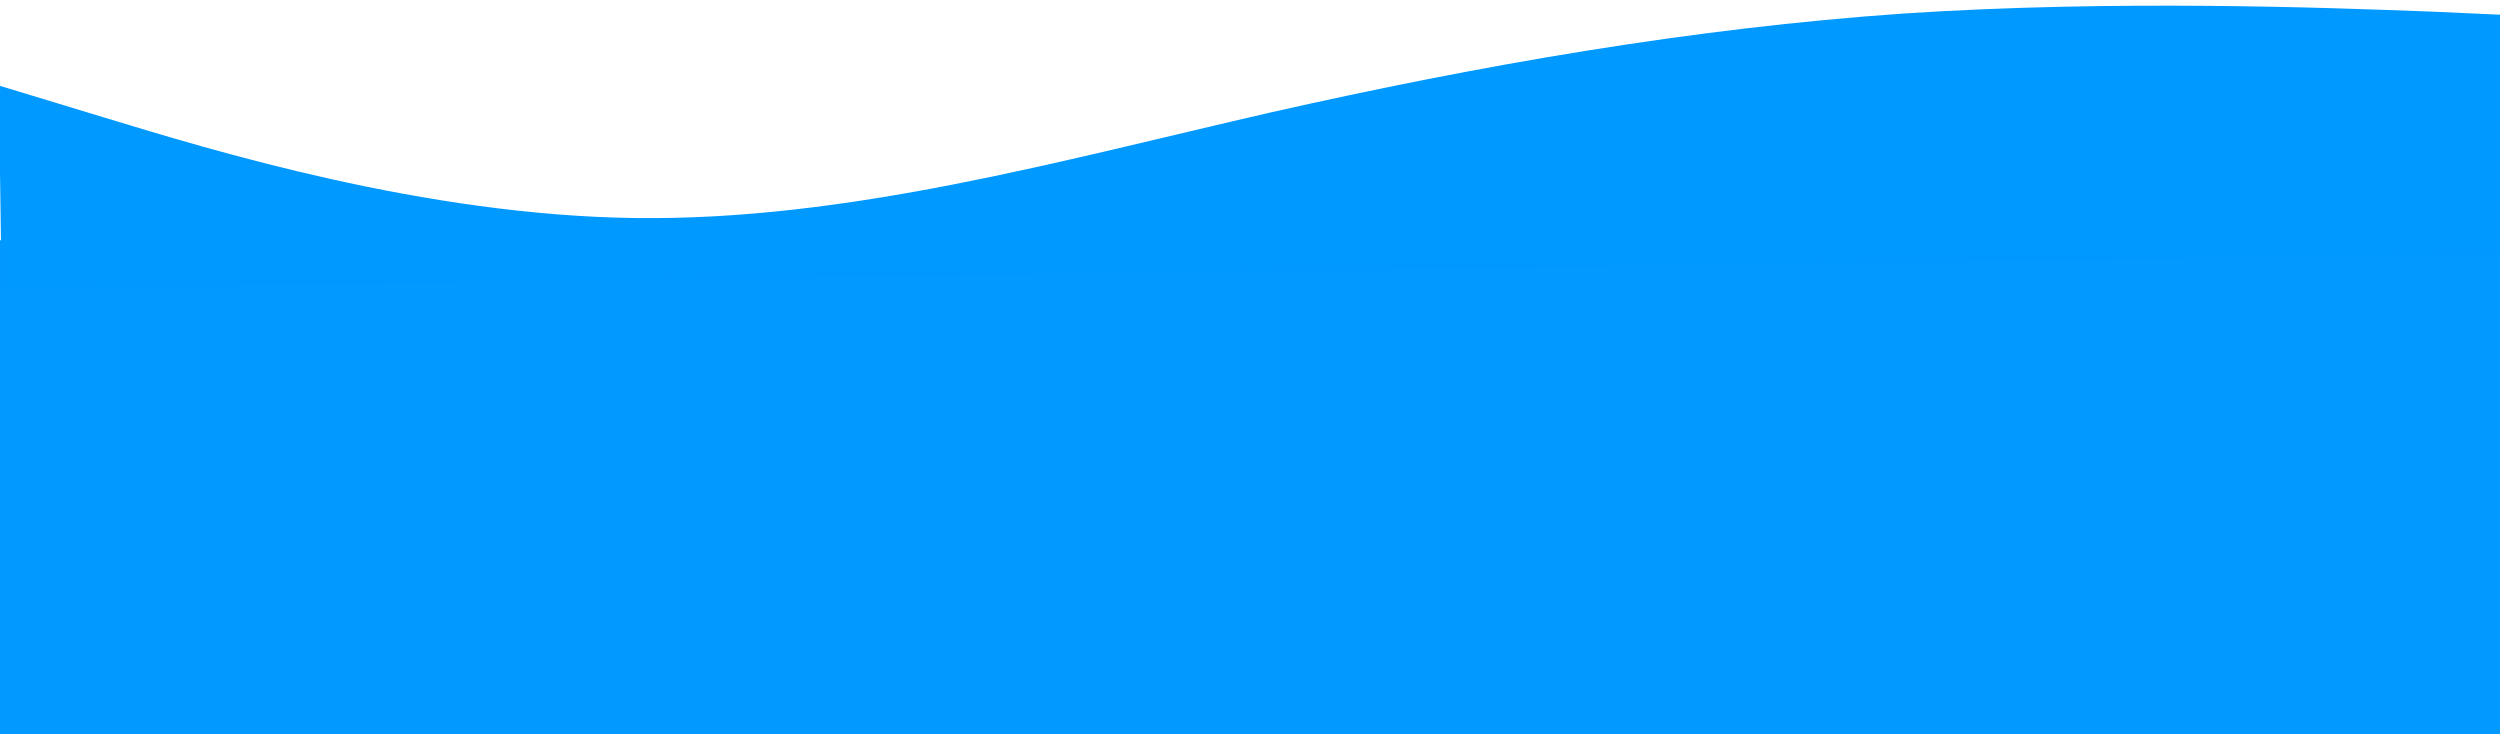 <svg width="1440" height="423" viewBox="0 0 1440 423" fill="none" xmlns="http://www.w3.org/2000/svg">
<path fill-rule="evenodd" clip-rule="evenodd" d="M1462.49 9.495L1401.46 6.722C1340.44 4.401 1218.39 -0.241 1096.53 7.783C974.664 16.26 852.984 37.403 731.395 64.879C609.812 92.807 488.319 127.069 366.316 125.593C244.313 124.118 121.794 86.453 60.538 67.847L-0.719 49.241L0.953 166.403L61.932 165.558C122.911 164.712 244.869 163.021 366.826 161.33C488.784 159.639 610.741 157.948 732.699 156.257C854.657 154.565 976.614 152.874 1098.57 151.183C1220.53 149.492 1342.49 147.801 1403.47 146.955L1464.44 146.11L1462.49 9.495Z" fill="#0099FF"/>
<rect opacity="0.99" x="-24" y="138.403" width="1471" height="360" fill="#0099FF"/>
</svg>
